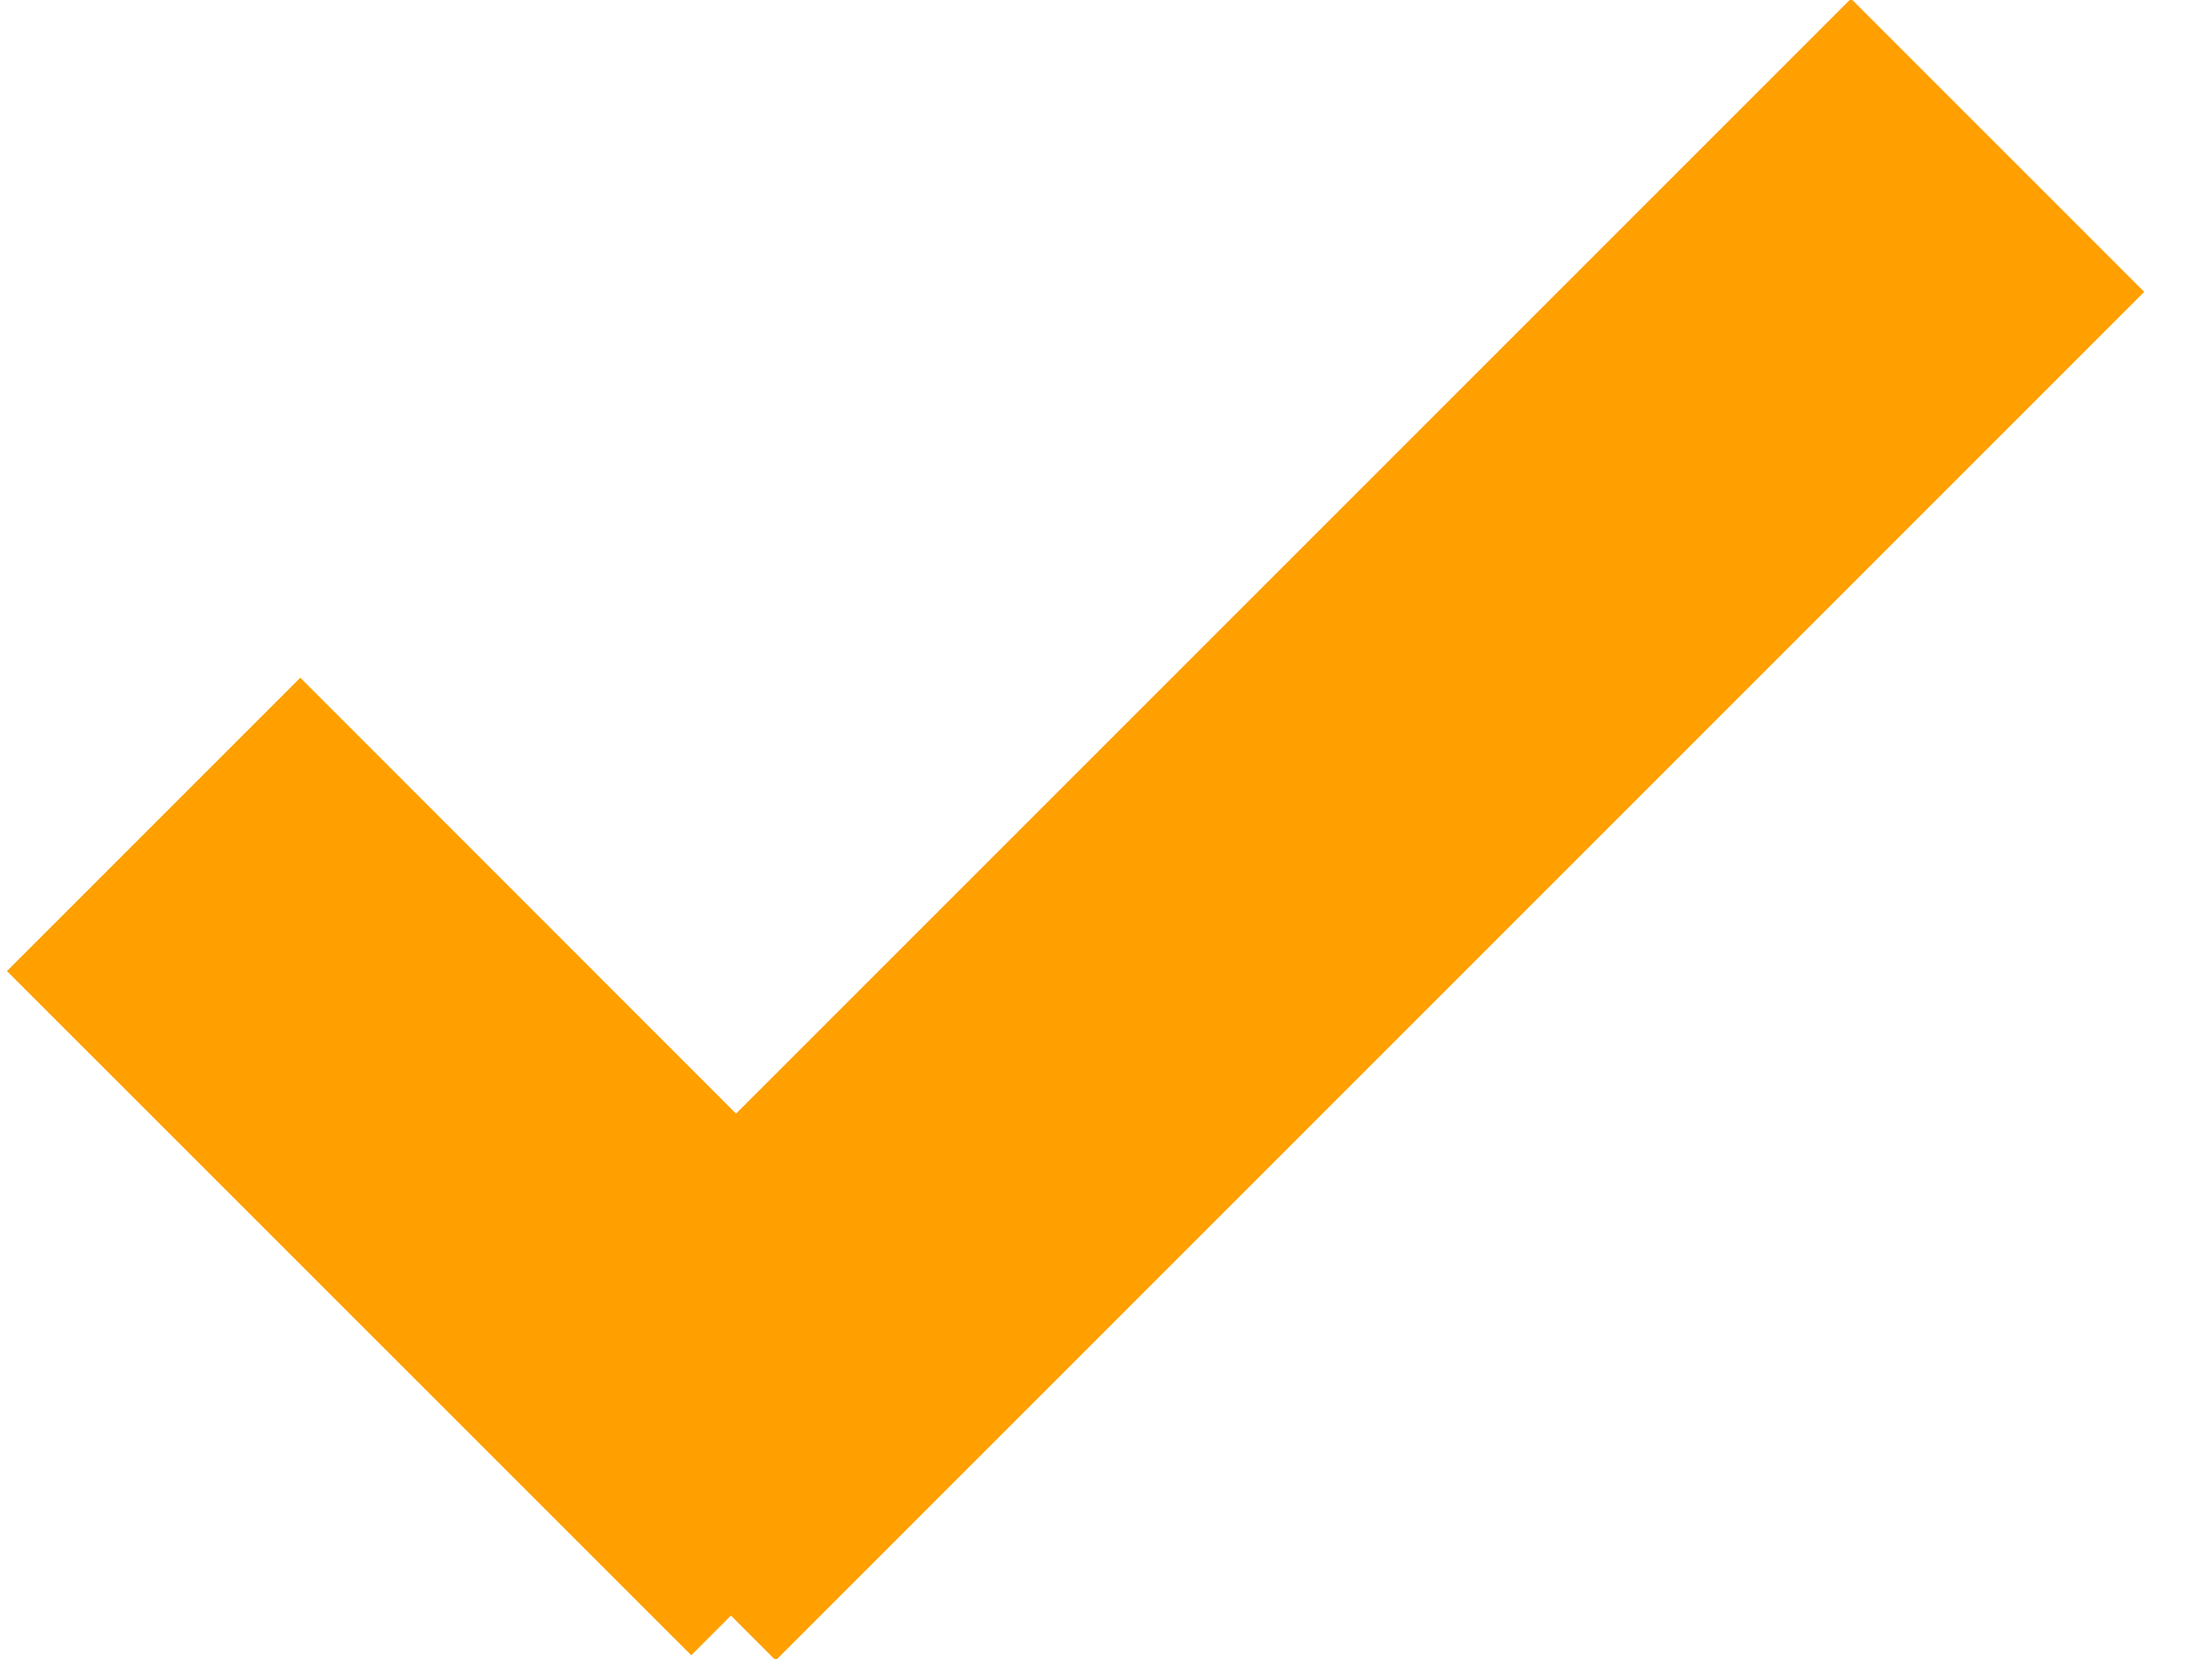 <svg 
 xmlns="http://www.w3.org/2000/svg"
 xmlns:xlink="http://www.w3.org/1999/xlink"
 width="16px" height="12px">
<path fill-rule="evenodd"  fill="rgb(255, 160, 0)"
 d="M15.510,2.111 L5.611,12.010 L5.287,11.686 L5.000,11.973 L0.050,7.024 L2.172,4.902 L5.324,8.055 L13.389,-0.010 L15.510,2.111 Z"/>
</svg>